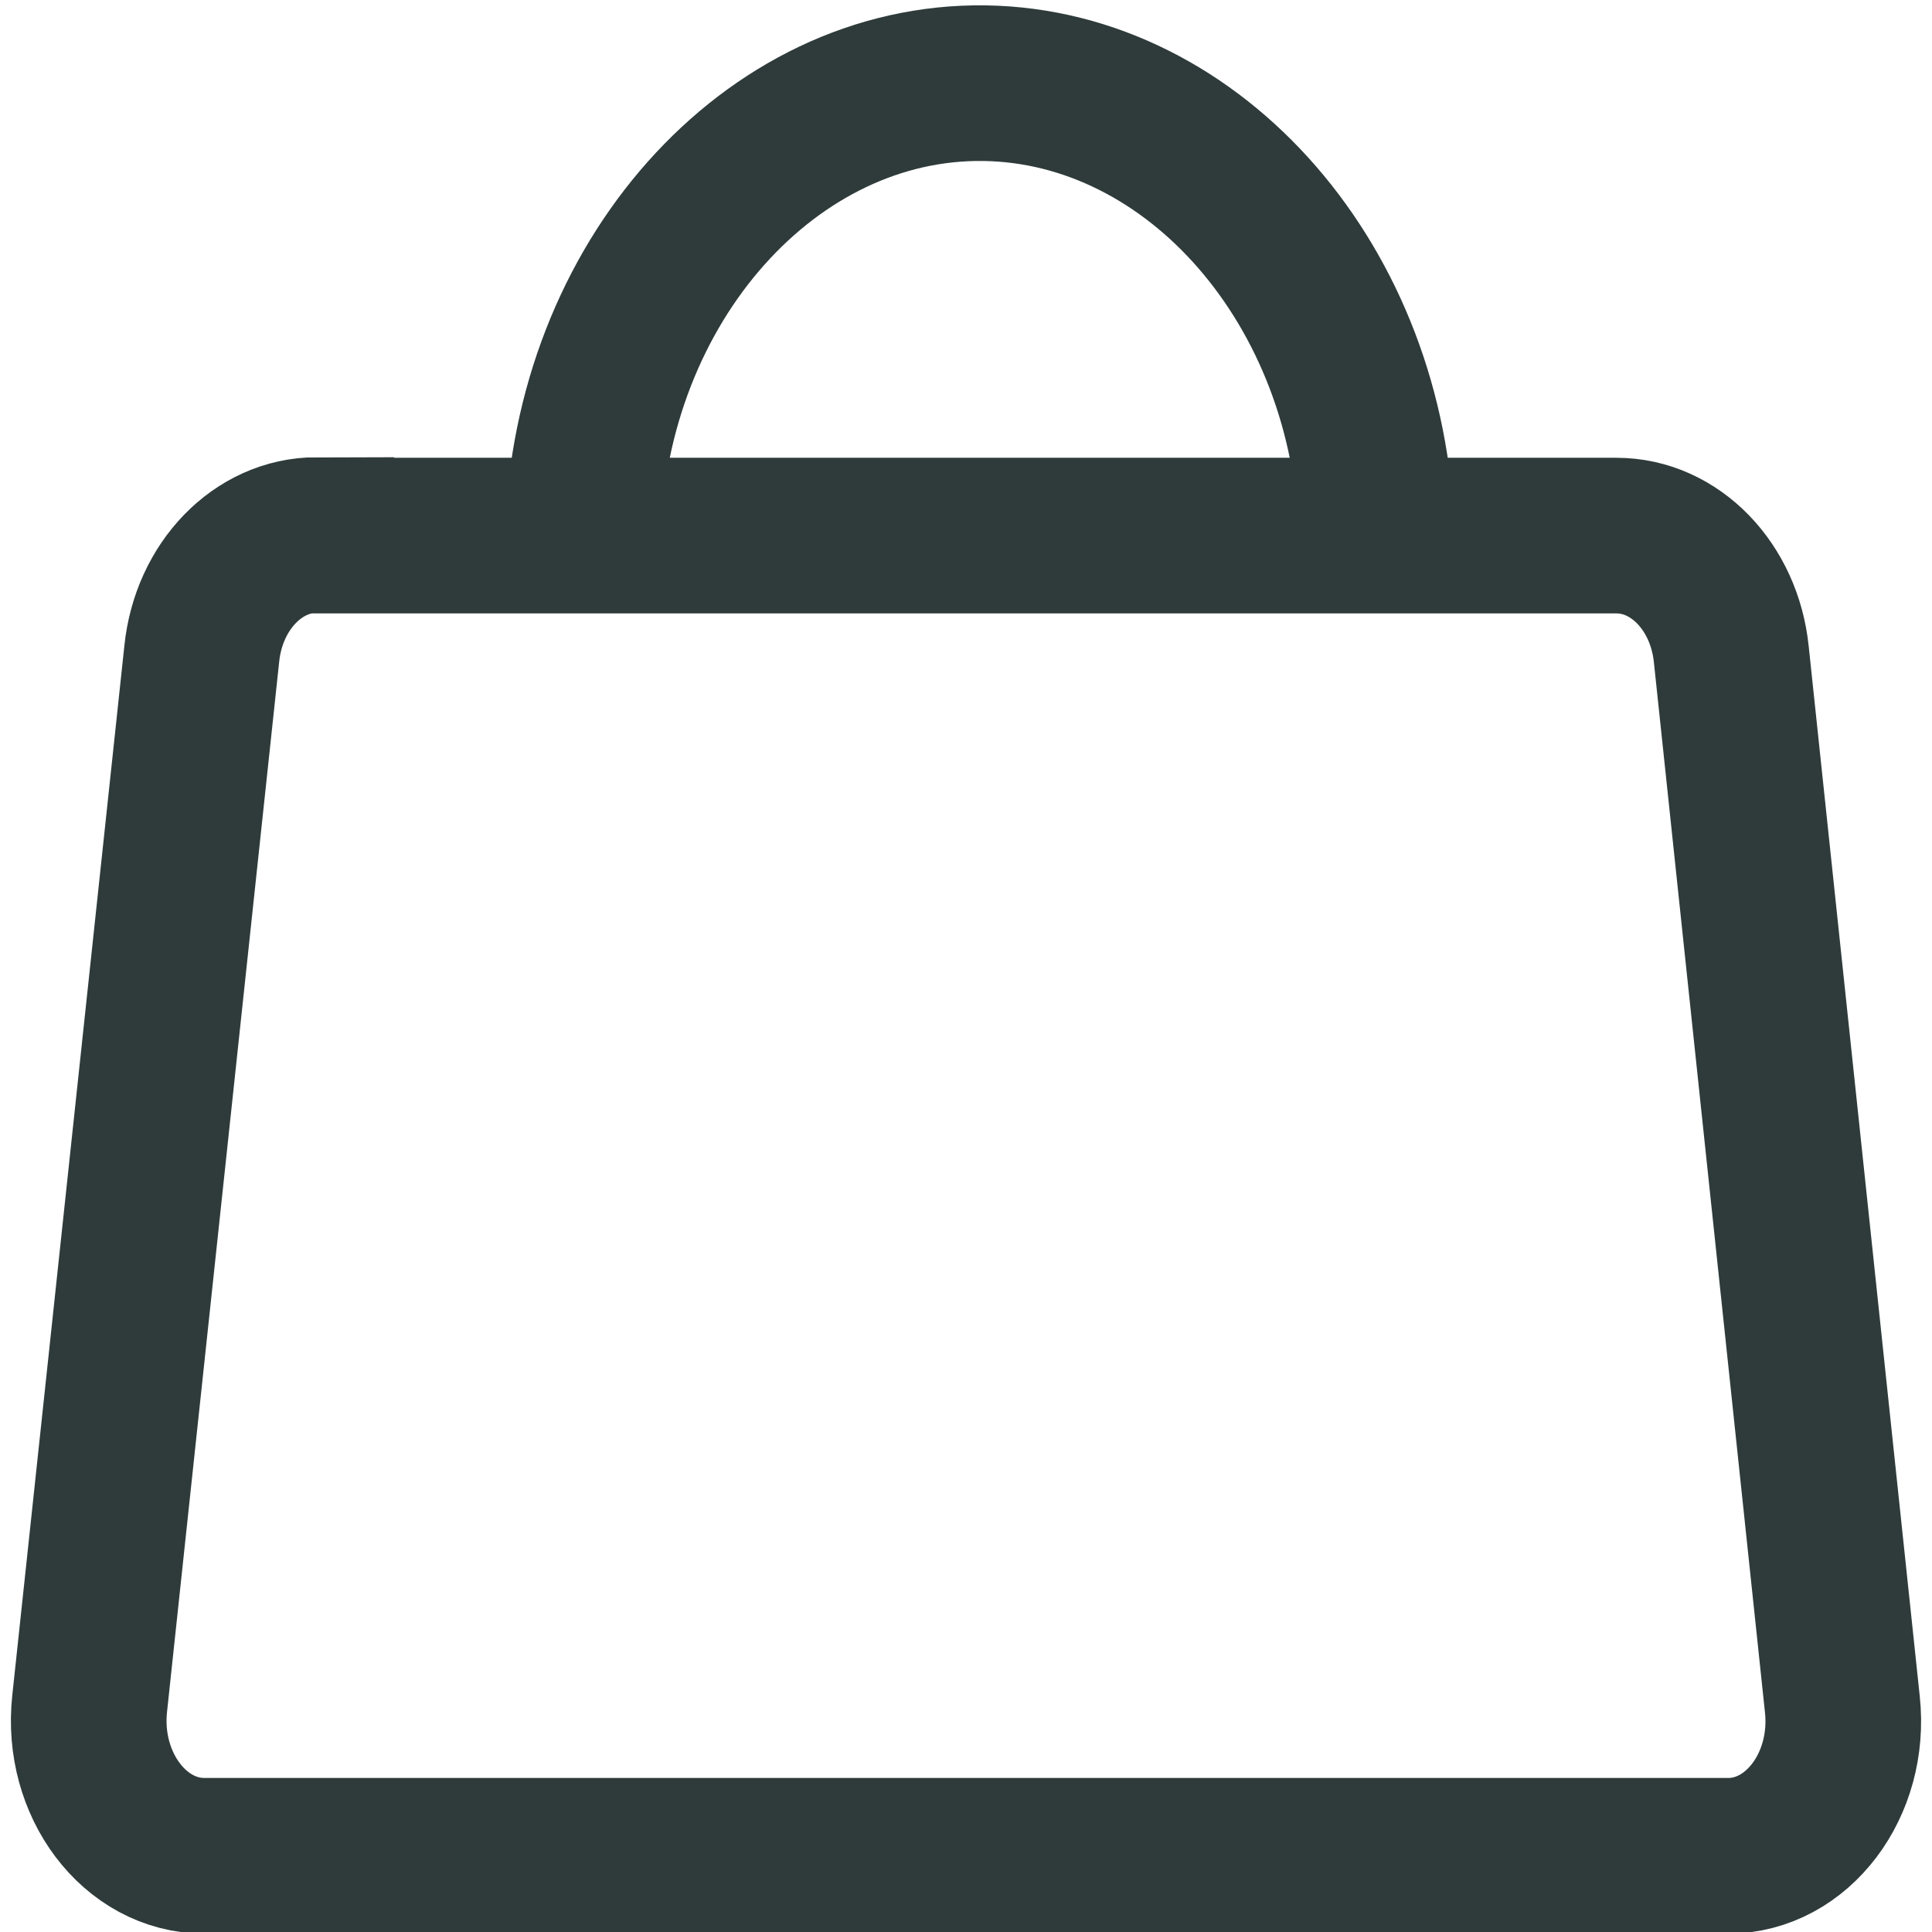 <?xml version="1.0" encoding="UTF-8"?><svg id="a" xmlns="http://www.w3.org/2000/svg" viewBox="0 0 36 36"><defs><style>.b{fill:none;stroke:#2e3b3a;stroke-miterlimit:10;stroke-width:2.9px;}</style></defs><path class="b" d="M5.9,9.98H30.12c1.09,0,2.01,.95,2.14,2.21,.69,6.52,1.38,13.04,2.07,19.57,.16,1.5-.84,2.82-2.13,2.82H3.81c-1.3,0-2.3-1.33-2.14-2.83L3.76,12.18c.13-1.26,1.05-2.21,2.14-2.21Z"/><path class="b" d="M10.86,9.98c.13-4.72,3.5-8.49,7.49-8.43,3.92,.06,7.18,3.79,7.3,8.43"/></svg>